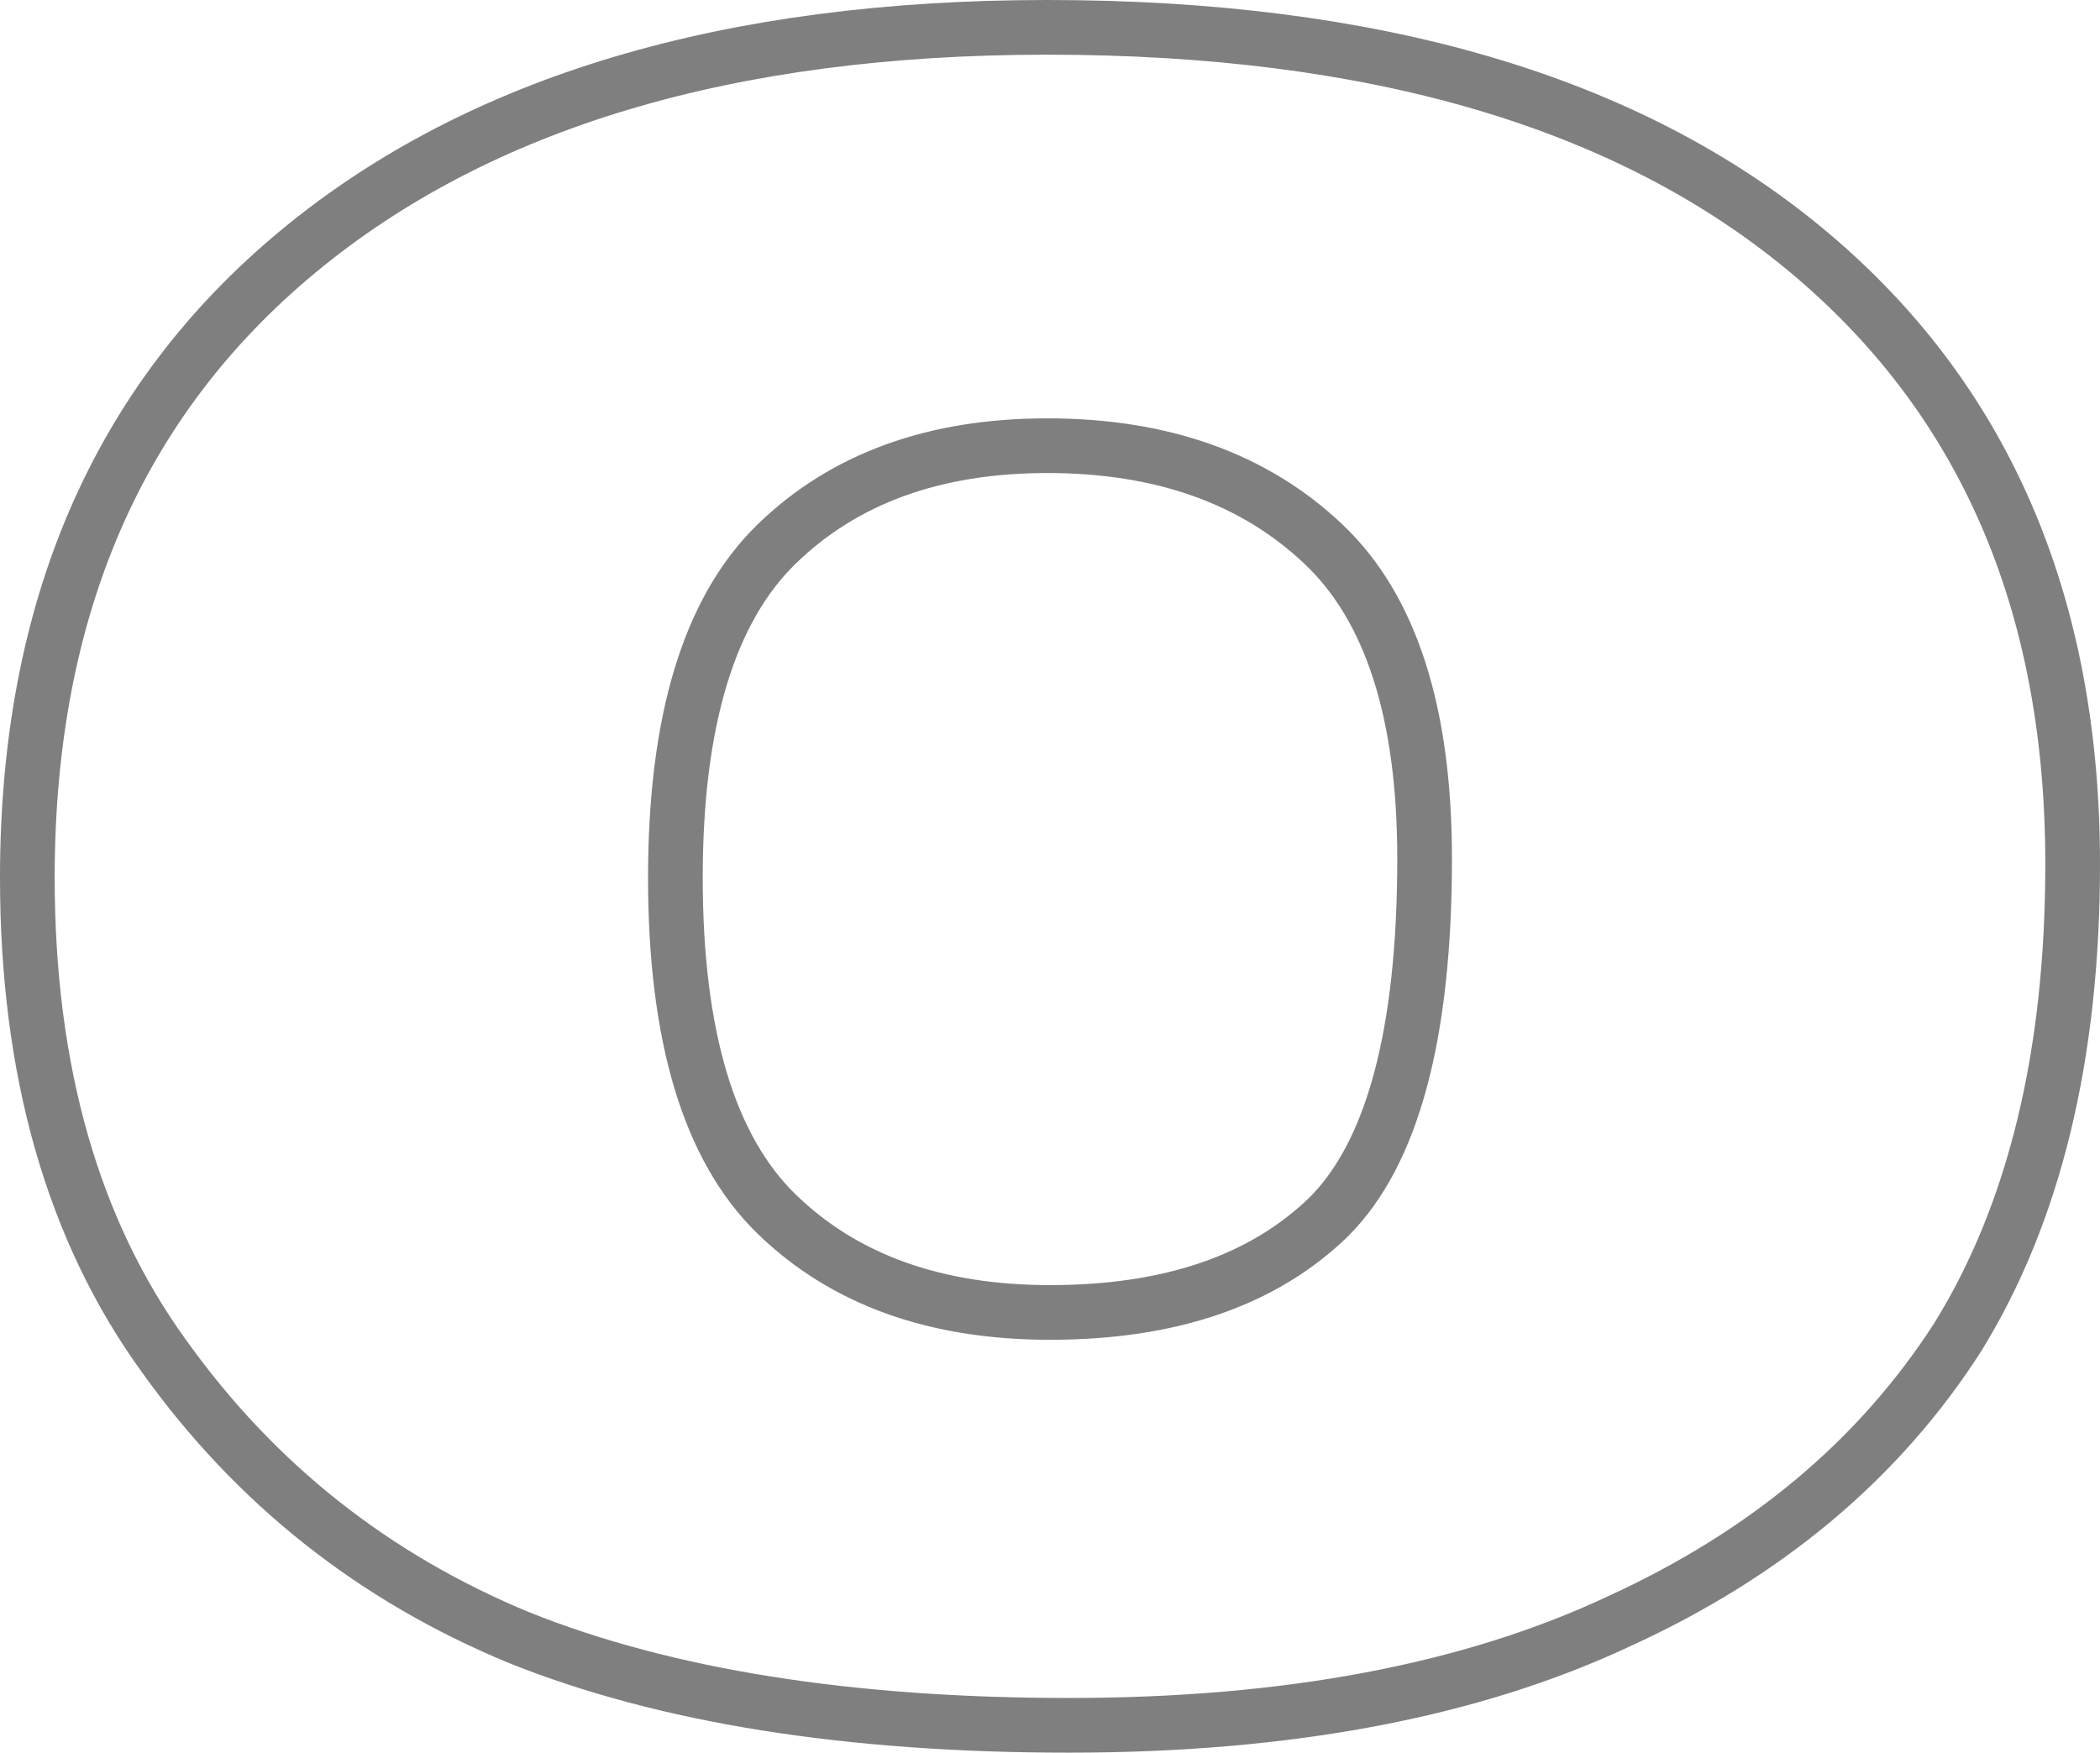 <?xml version="1.0" encoding="UTF-8" standalone="no"?>
<svg xmlns:xlink="http://www.w3.org/1999/xlink" height="32.05px" width="38.4px" xmlns="http://www.w3.org/2000/svg">
  <g transform="matrix(1.0, 0.0, 0.0, 1.0, -380.6, -208.8)">
    <path d="M416.4 233.25 Q414.25 236.6 410.2 238.45 406.15 240.35 400.15 240.35 394.1 240.35 390.1 238.75 386.1 237.1 383.6 233.6 381.1 230.15 381.1 224.85 381.1 217.5 386.05 213.4 391.0 209.3 399.75 209.3 408.7 209.3 413.6 213.35 418.5 217.4 418.5 224.6 418.5 229.85 416.4 233.25 M399.75 216.95 Q396.65 216.95 394.8 218.75 392.95 220.55 392.95 224.85 392.95 229.2 394.8 231.0 396.65 232.8 399.8 232.8 403.1 232.8 404.9 231.05 406.65 229.3 406.65 224.5 406.65 220.5 404.8 218.75 402.9 216.95 399.75 216.95" fill="none" stroke="#000000" stroke-linecap="round" stroke-linejoin="round" stroke-opacity="0.502" stroke-width="1.0"/>
  </g>
</svg>
